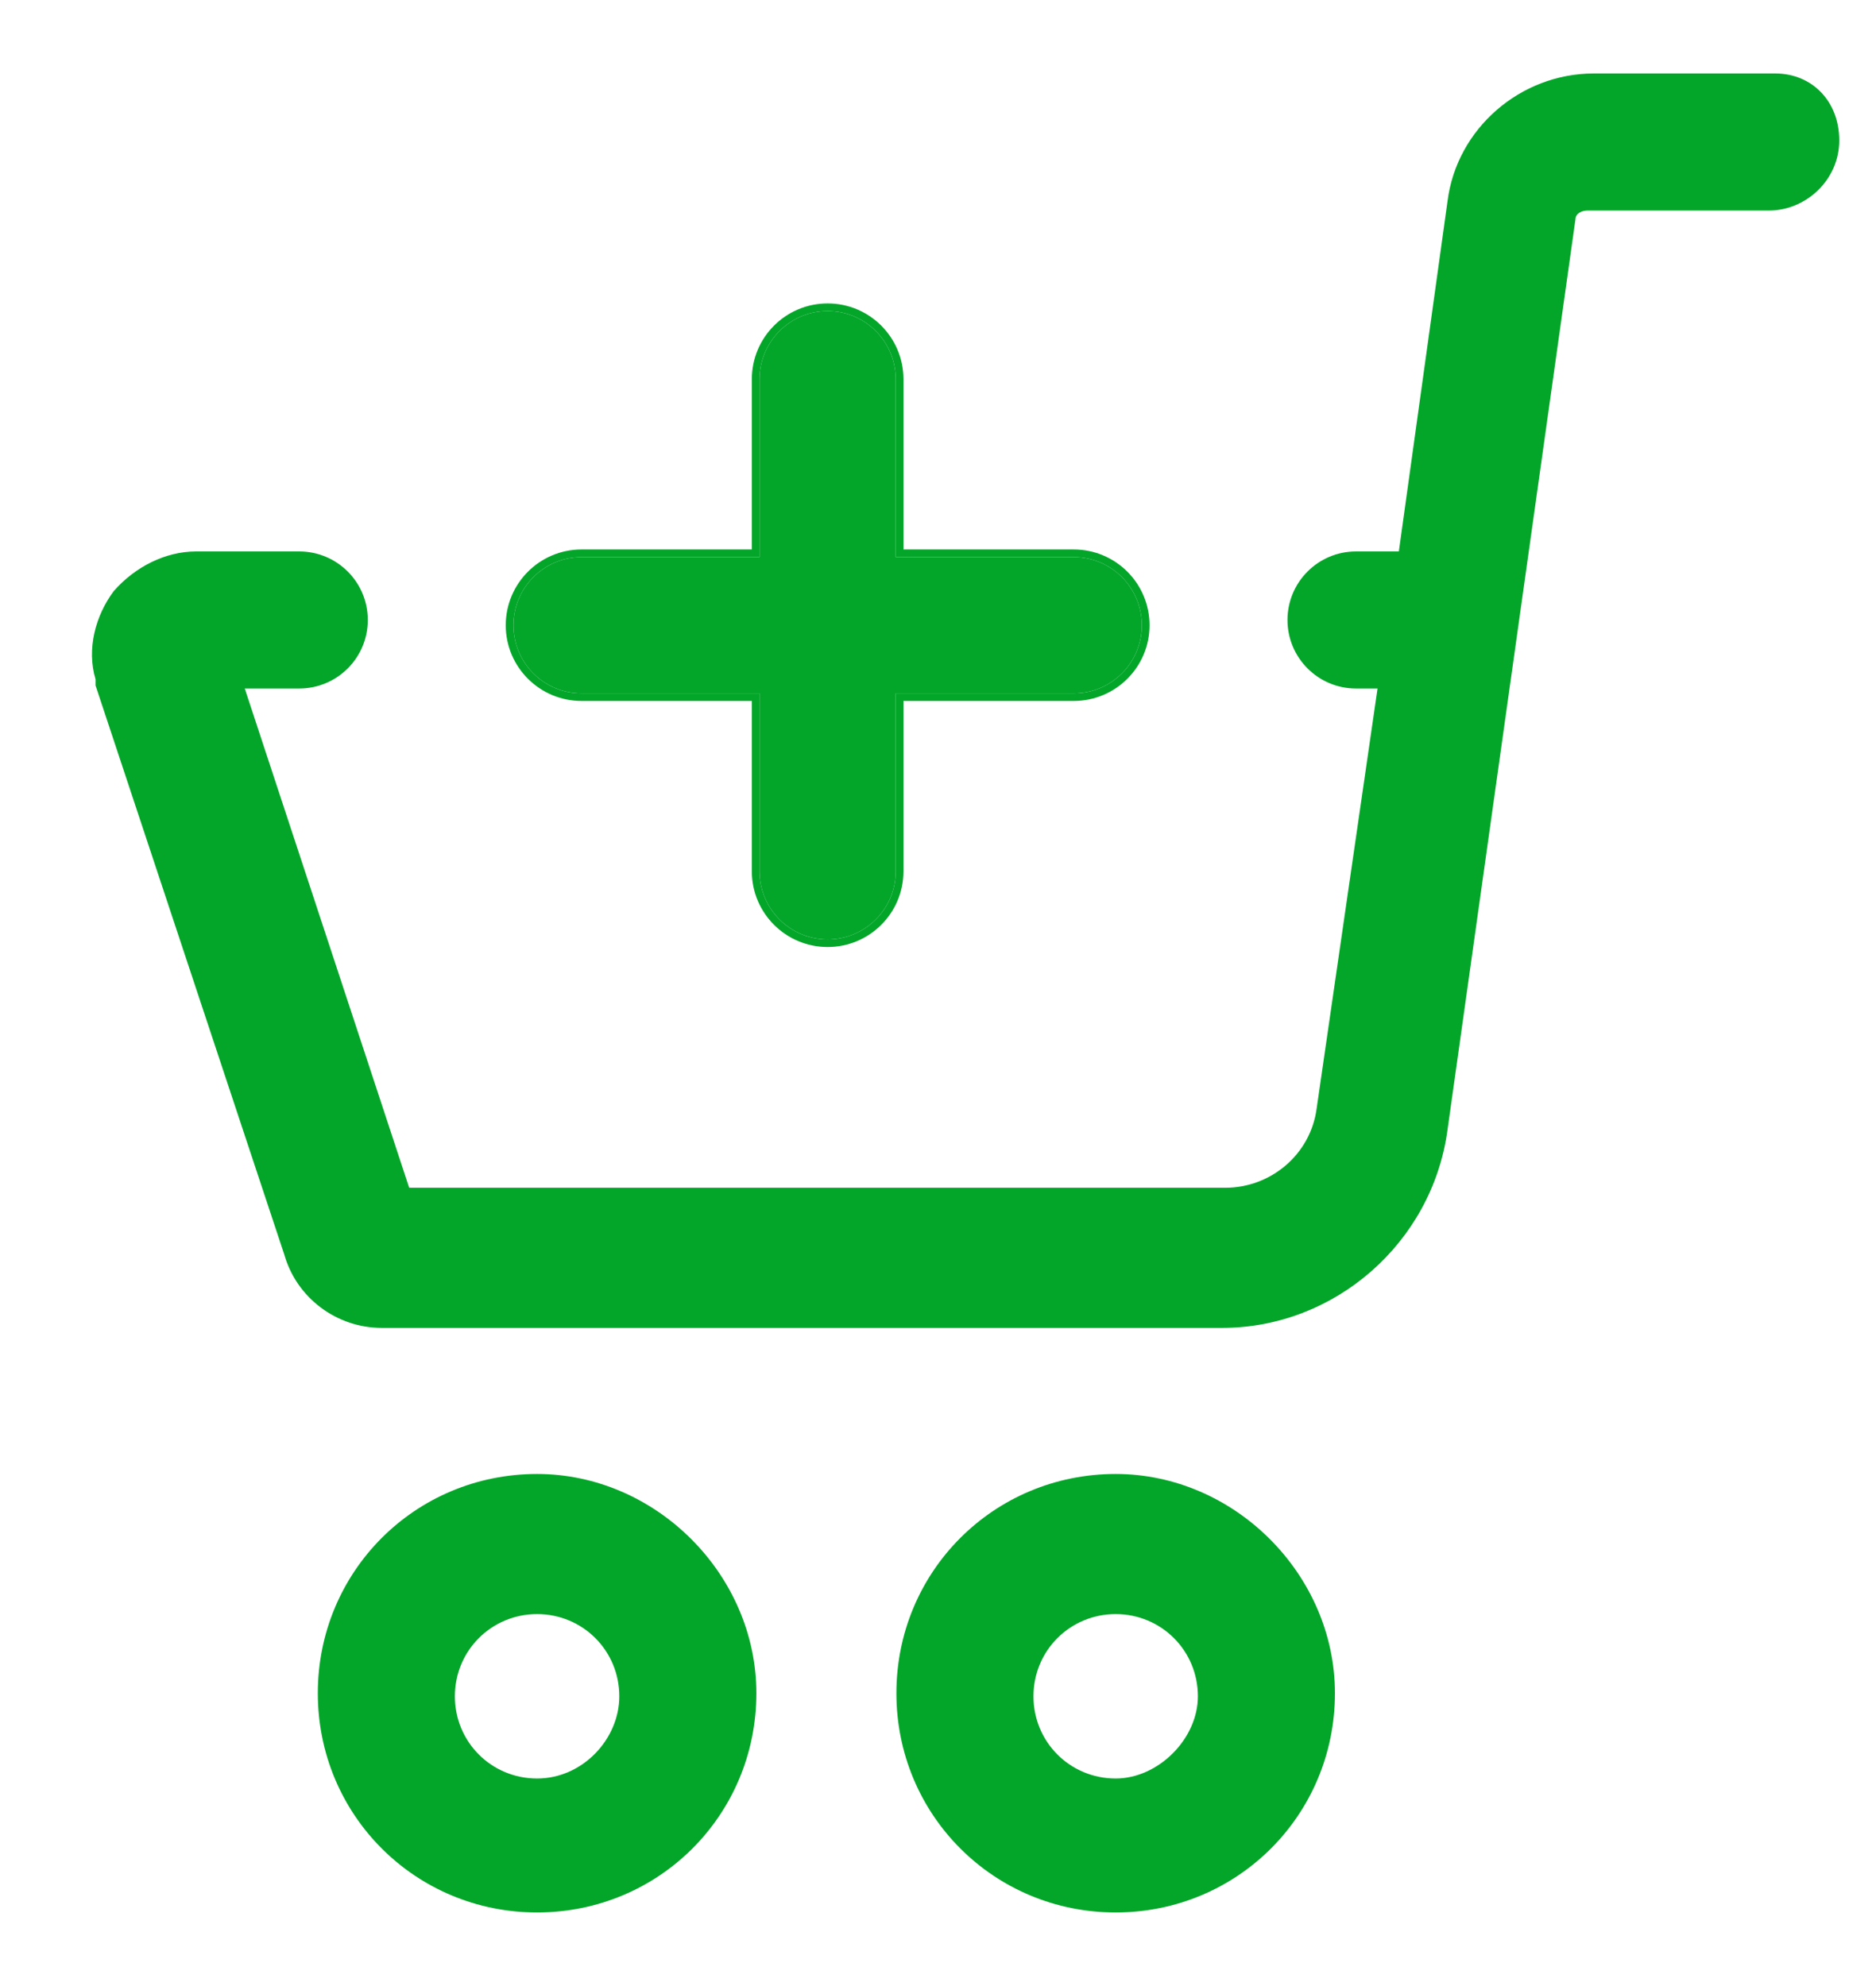 <svg width="17" height="18" viewBox="0 0 17 18" fill="none" xmlns="http://www.w3.org/2000/svg">
<path d="M10.11 13.359C9.006 13.359 8.123 14.242 8.123 15.346C8.123 16.45 9.006 17.333 10.11 17.333C11.213 17.333 12.097 16.45 12.097 15.346C12.097 14.27 11.186 13.359 10.11 13.359ZM10.11 16.119C9.696 16.119 9.365 15.788 9.365 15.374C9.365 14.96 9.696 14.629 10.11 14.629C10.524 14.629 10.855 14.96 10.855 15.374C10.855 15.76 10.496 16.119 10.11 16.119Z" fill="#03A629"/>
<path d="M4.867 13.359C3.763 13.359 2.88 14.242 2.88 15.346C2.88 16.45 3.763 17.333 4.867 17.333C5.971 17.333 6.854 16.45 6.854 15.346C6.854 14.27 5.943 13.359 4.867 13.359ZM4.867 16.119C4.453 16.119 4.122 15.788 4.122 15.374C4.122 14.96 4.453 14.629 4.867 14.629C5.281 14.629 5.612 14.96 5.612 15.374C5.612 15.76 5.281 16.119 4.867 16.119Z" fill="#03A629"/>
<path d="M14.442 0.666H16.087C16.418 0.666 16.667 0.915 16.667 1.273C16.667 1.632 16.363 1.908 16.032 1.908H14.387C14.332 1.908 14.276 1.935 14.276 1.991L13.117 10.241C12.979 11.262 12.097 12.035 11.075 12.035H3.46C3.046 12.035 2.687 11.759 2.577 11.373L0.866 6.213V6.157C0.783 5.881 0.866 5.578 1.031 5.357C1.225 5.136 1.5 4.998 1.776 4.998H2.712C3.055 4.998 3.333 5.276 3.333 5.619C3.333 5.962 3.055 6.24 2.712 6.24H2.218L3.708 10.765H11.103C11.517 10.765 11.876 10.462 11.931 10.048L12.483 6.24H12.287C11.945 6.24 11.667 5.962 11.667 5.619C11.667 5.276 11.945 4.998 12.287 4.998H12.676L13.117 1.825C13.2 1.163 13.78 0.666 14.442 0.666Z" fill="#03A629"/>
<path d="M6.883 3.437C6.883 3.096 7.159 2.819 7.5 2.819C7.841 2.819 8.117 3.096 8.117 3.437V7.897C8.117 8.238 7.841 8.514 7.5 8.514C7.159 8.514 6.883 8.238 6.883 7.897V3.437Z" fill="#03A629"/>
<path d="M5.27 6.284C4.929 6.284 4.653 6.008 4.653 5.667C4.653 5.326 4.929 5.049 5.27 5.049H9.73C10.071 5.049 10.347 5.326 10.347 5.667C10.347 6.008 10.071 6.284 9.73 6.284H5.27Z" fill="#03A629"/>
<path fill-rule="evenodd" clip-rule="evenodd" d="M6.883 3.437C6.883 3.096 7.159 2.819 7.5 2.819C7.841 2.819 8.117 3.096 8.117 3.437L8.117 5.049L9.73 5.049C10.071 5.049 10.347 5.326 10.347 5.667C10.347 6.008 10.071 6.284 9.73 6.284L8.117 6.284L8.117 7.897C8.117 8.238 7.841 8.514 7.5 8.514C7.159 8.514 6.883 8.238 6.883 7.897L6.883 6.284L5.27 6.284C4.929 6.284 4.653 6.008 4.653 5.667C4.653 5.326 4.929 5.049 5.27 5.049L6.883 5.049L6.883 3.437ZM6.813 4.98V3.437C6.813 3.057 7.121 2.75 7.5 2.75C7.879 2.75 8.187 3.057 8.187 3.437V4.98H9.73C10.109 4.98 10.417 5.287 10.417 5.667C10.417 6.046 10.109 6.353 9.73 6.353H8.187V7.897C8.187 8.276 7.879 8.583 7.5 8.583C7.121 8.583 6.813 8.276 6.813 7.897V6.353H5.27C4.891 6.353 4.583 6.046 4.583 5.667C4.583 5.287 4.891 4.98 5.27 4.98H6.813Z" fill="#03A629"/>
</svg>
